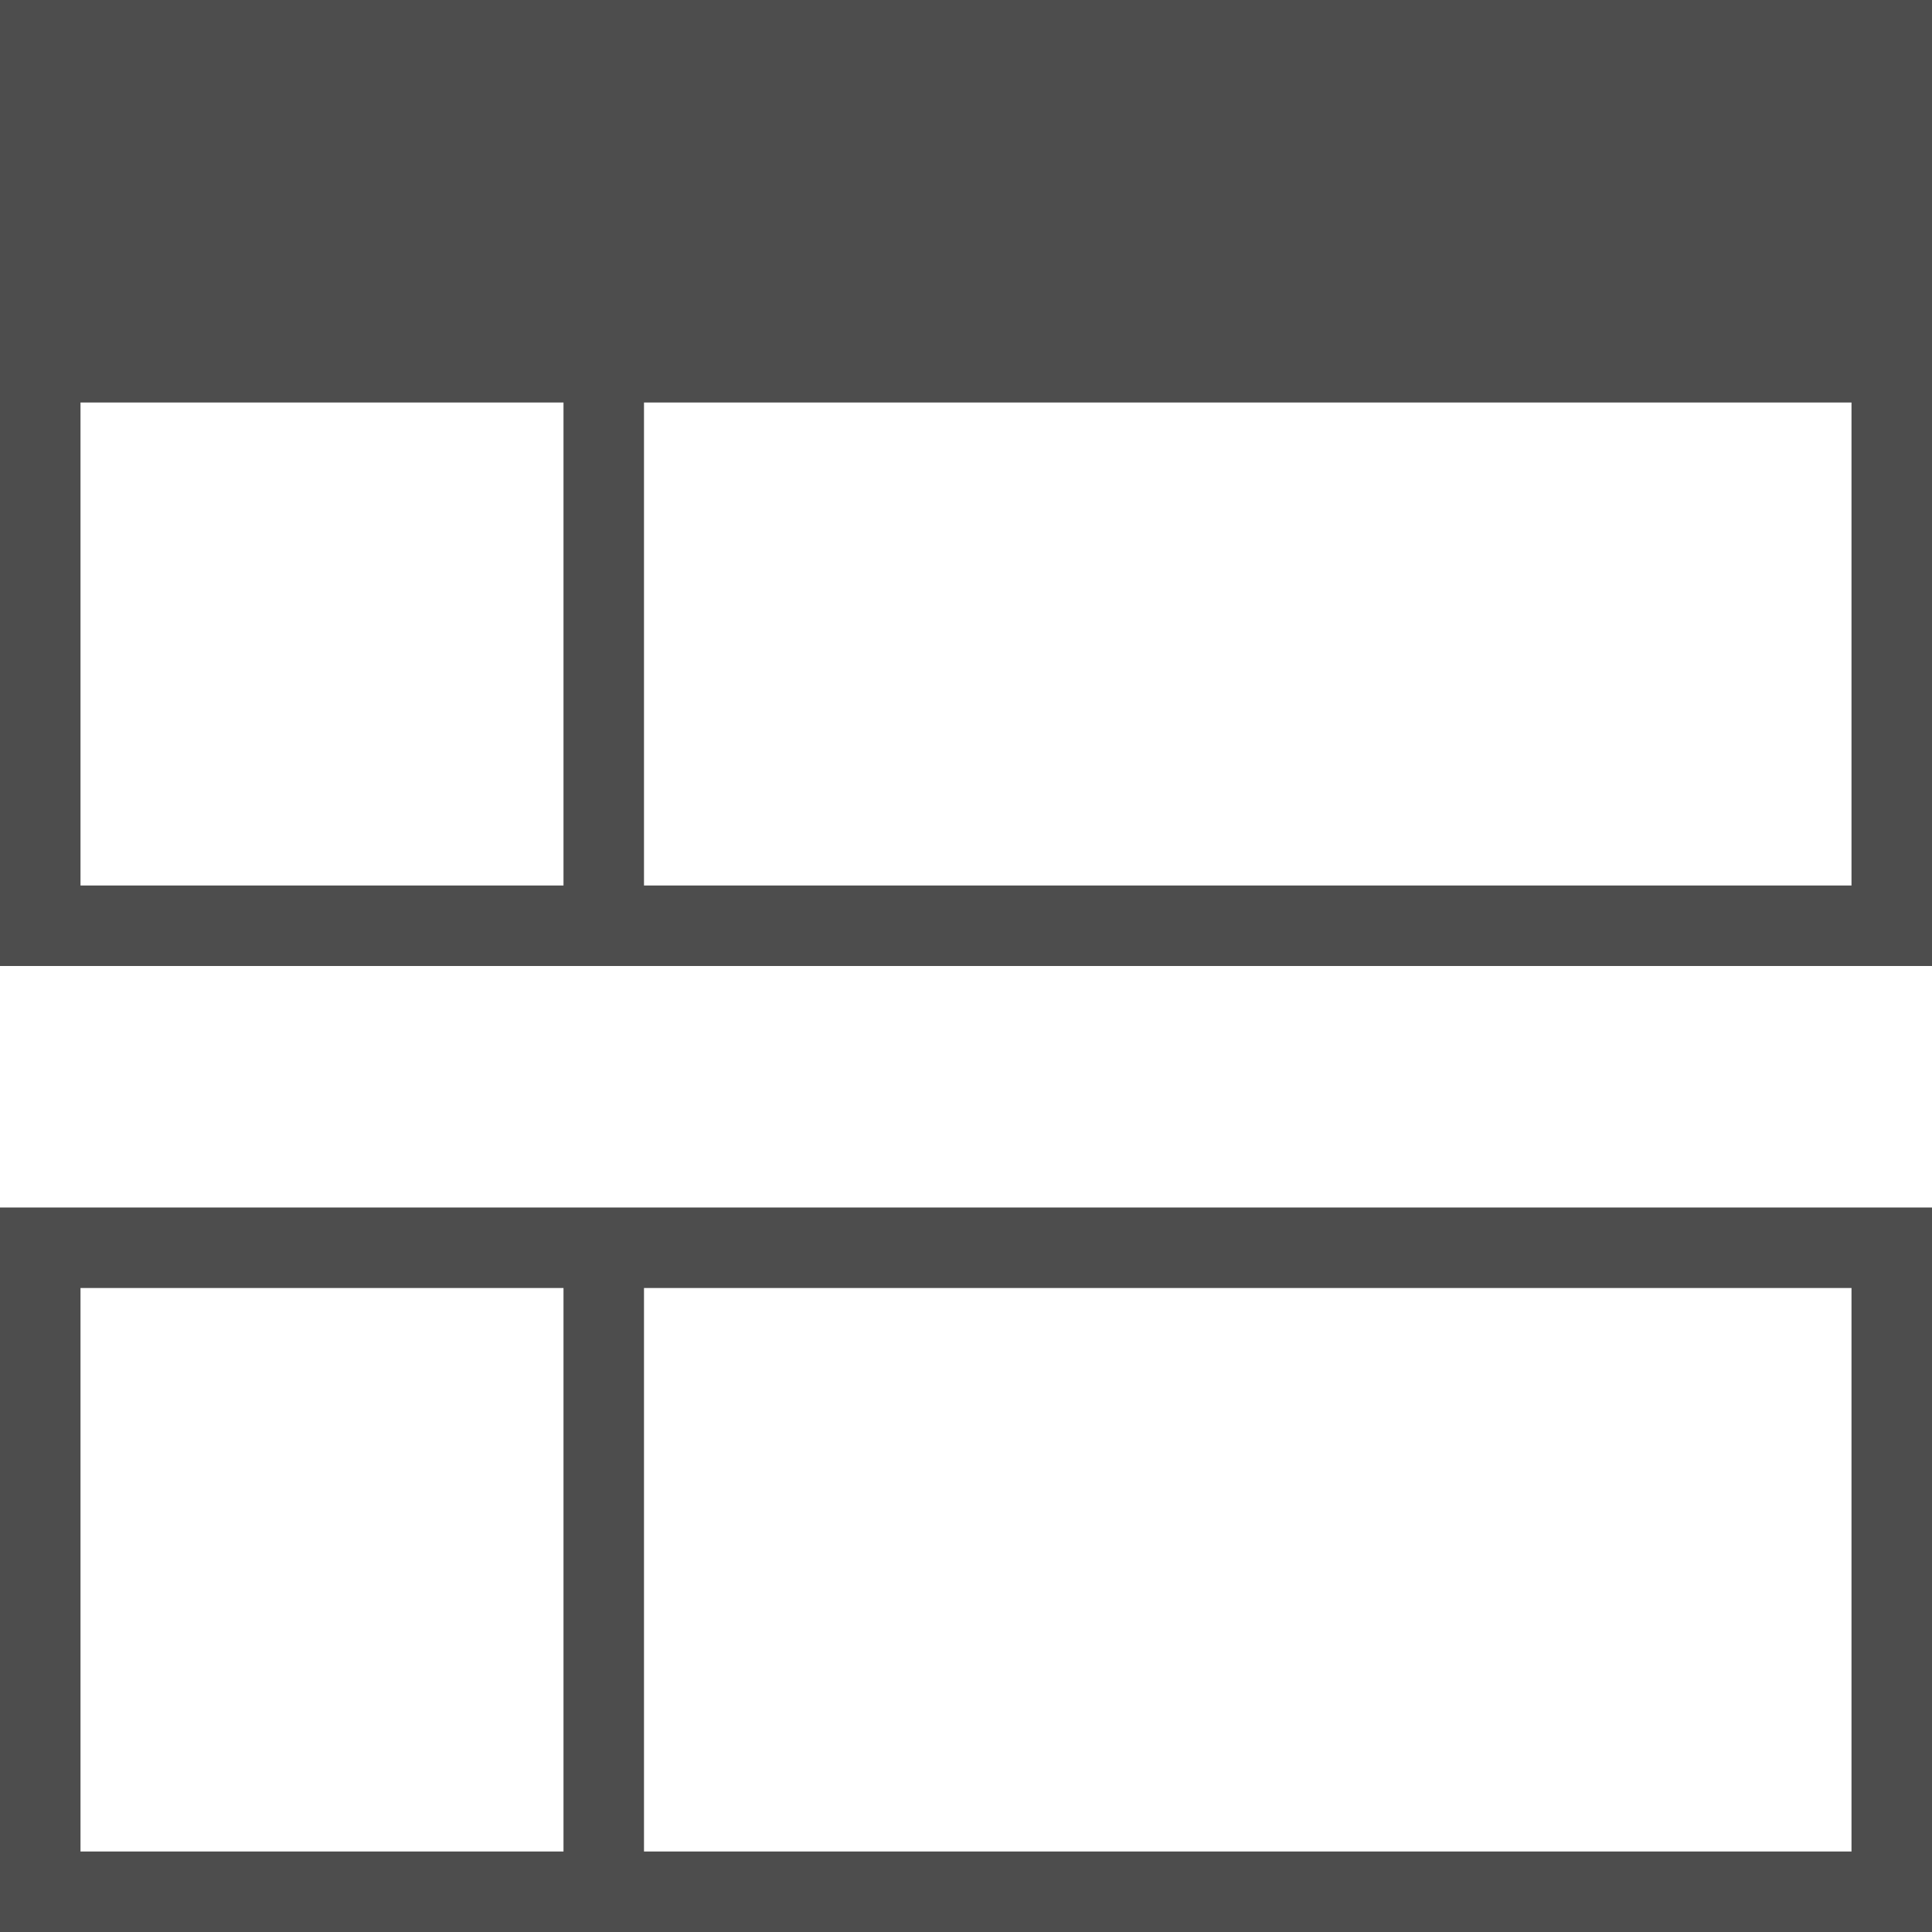 <?xml version="1.0" encoding="UTF-8"?>
<svg xmlns="http://www.w3.org/2000/svg" xmlns:xlink="http://www.w3.org/1999/xlink" width="24pt" height="24pt" viewBox="0 0 24 24" version="1.1">
<g id="surface1">
<path style=" stroke:none;fill-rule:nonzero;fill:rgb(30.196%,30.196%,30.196%);fill-opacity:1;" d="M 0 0 L 0 12 L 24 12 L 24 0 Z M 1 5 L 7 5 L 7 11 L 1 11 Z M 8 5 L 23 5 L 23 11 L 8 11 Z M 0 15 L 0 24 L 24 24 L 24 15 Z M 1 16 L 7 16 L 7 23 L 1 23 Z M 8 16 L 23 16 L 23 23 L 8 23 Z M 8 16 "/>
</g>
</svg>
